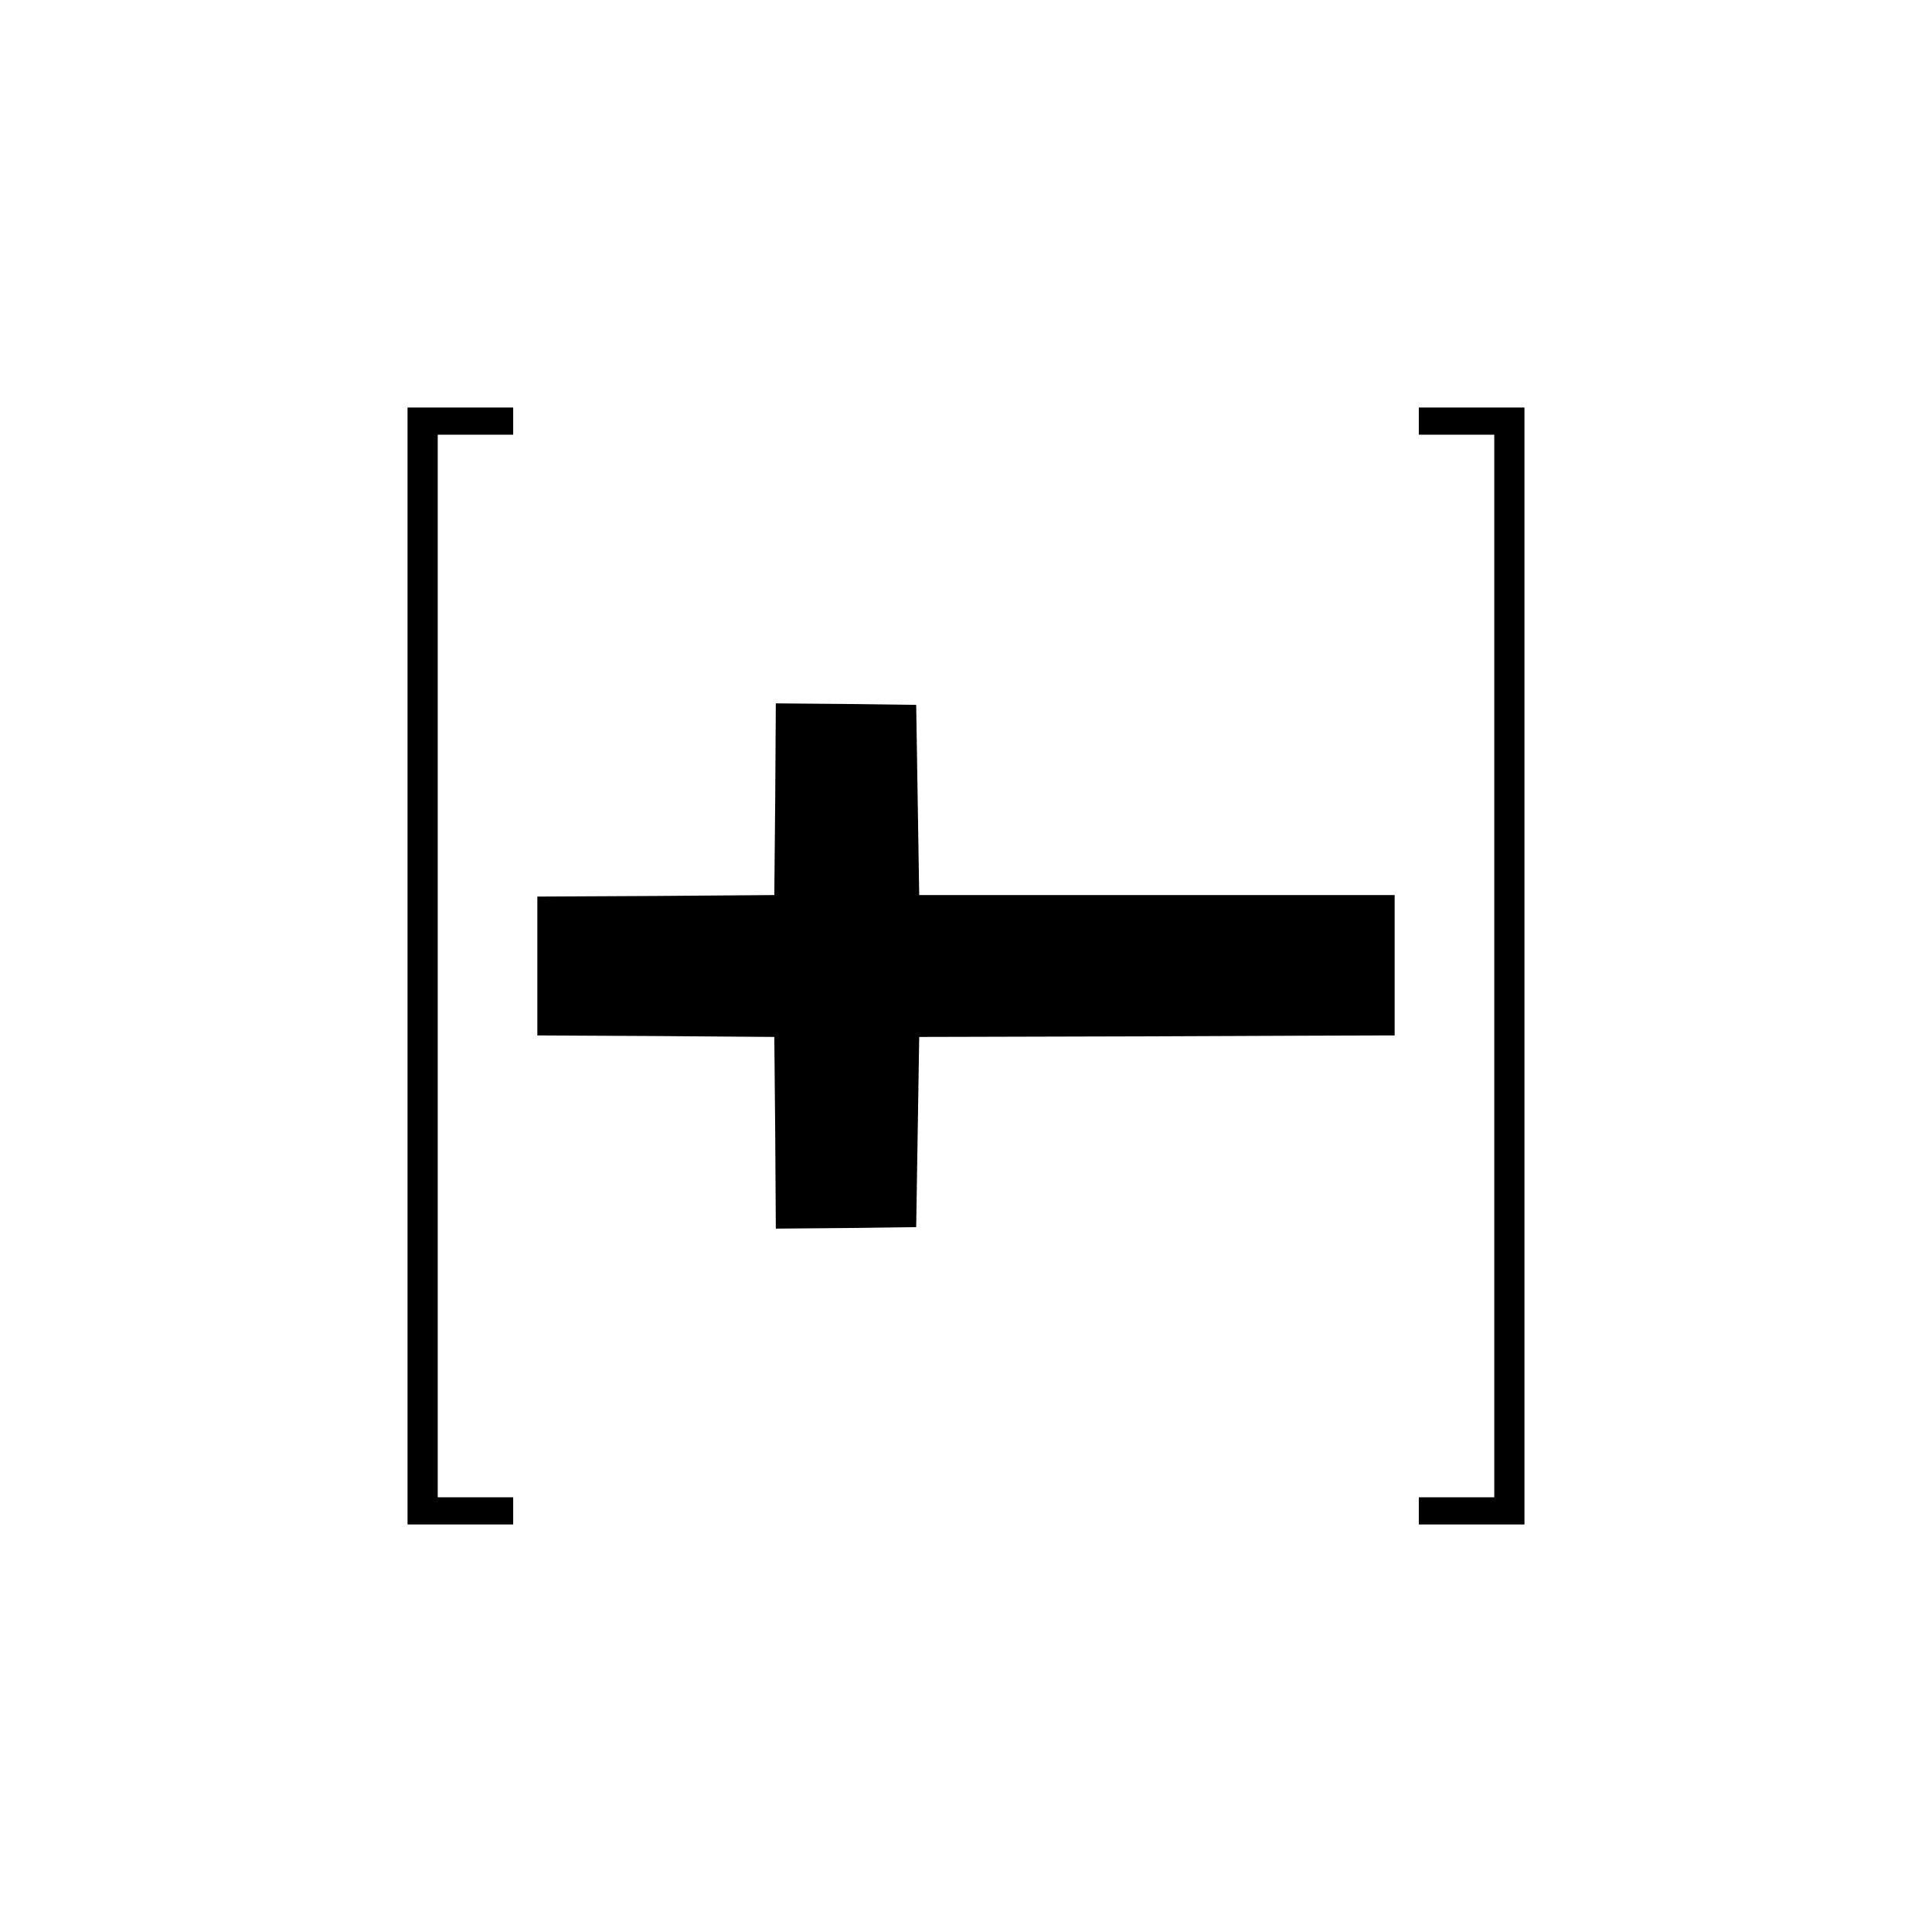 <?xml version="1.0" standalone="no"?>
<!DOCTYPE svg PUBLIC "-//W3C//DTD SVG 20010904//EN"
 "http://www.w3.org/TR/2001/REC-SVG-20010904/DTD/svg10.dtd">
<svg version="1.0" xmlns="http://www.w3.org/2000/svg"
 width="640pt" height="640pt" viewBox="0 0 640 640"
 preserveAspectRatio="xMidYMid meet">

<g transform="translate(0,640) scale(0.1,-0.1)"
fill="#000000" stroke="none">
<path d="M1350 3200 l0 -1850 175 0 175 0 0 45 0 45 -125 0 -125 0 0 1760 0
1760 125 0 125 0 0 45 0 45 -175 0 -175 0 0 -1850z"/>
<path d="M4700 5005 l0 -45 125 0 125 0 0 -1760 0 -1760 -125 0 -125 0 0 -45
0 -45 175 0 175 0 0 1850 0 1850 -175 0 -175 0 0 -45z"/>
<path d="M2568 3753 l-3 -318 -392 -3 -393 -2 0 -230 0 -230 393 -2 392 -3 3
-318 2 -317 233 2 232 3 5 315 5 315 765 2 c421 2 775 3 788 3 l22 0 0 233 0
232 -787 0 -788 0 -5 315 -5 315 -232 3 -233 2 -2 -317z"/>
</g>
</svg>
